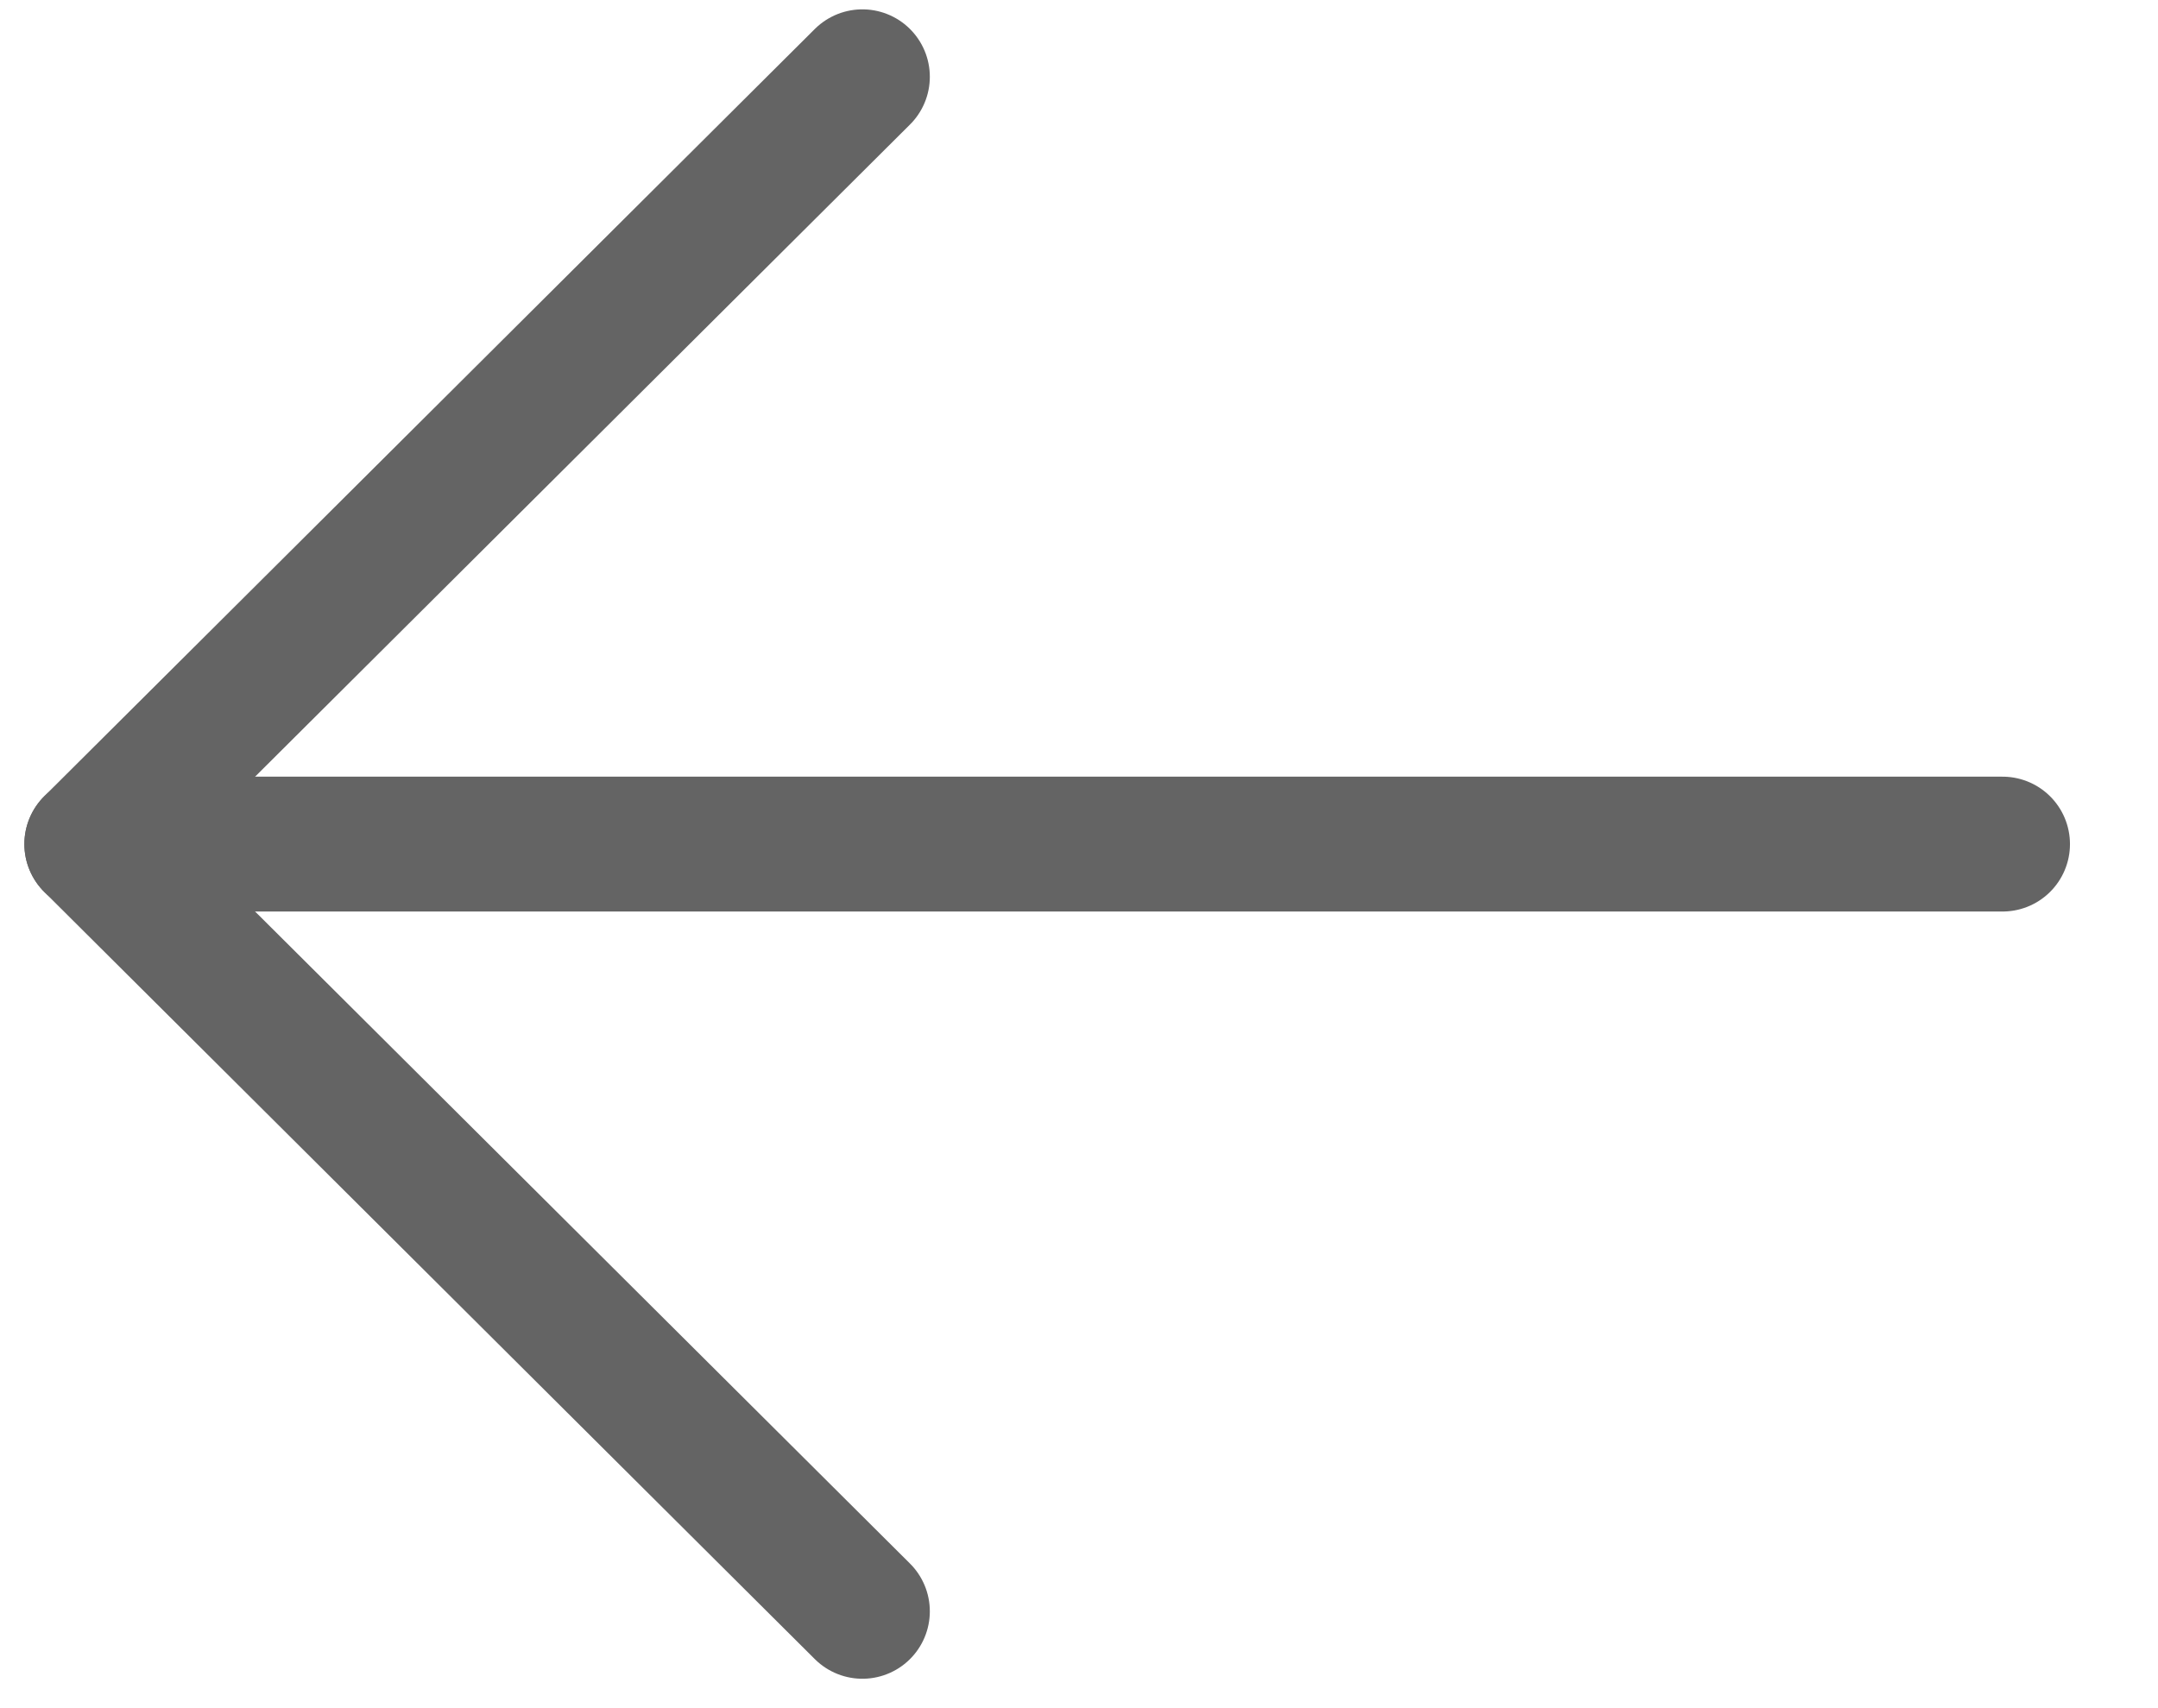 <svg width="24" height="19" viewBox="0 0 24 19" fill="none" xmlns="http://www.w3.org/2000/svg">
    <path d="M1.021 9.389L22.271 9.389" stroke="#646464" stroke-width="1.5"
        stroke-linecap="round" stroke-linejoin="round" />
    <path d="M9.591 17.923L1.021 9.389L9.591 0.854" stroke="#646464" stroke-width="1.5"
        stroke-linecap="round" stroke-linejoin="round" />
</svg>
    
